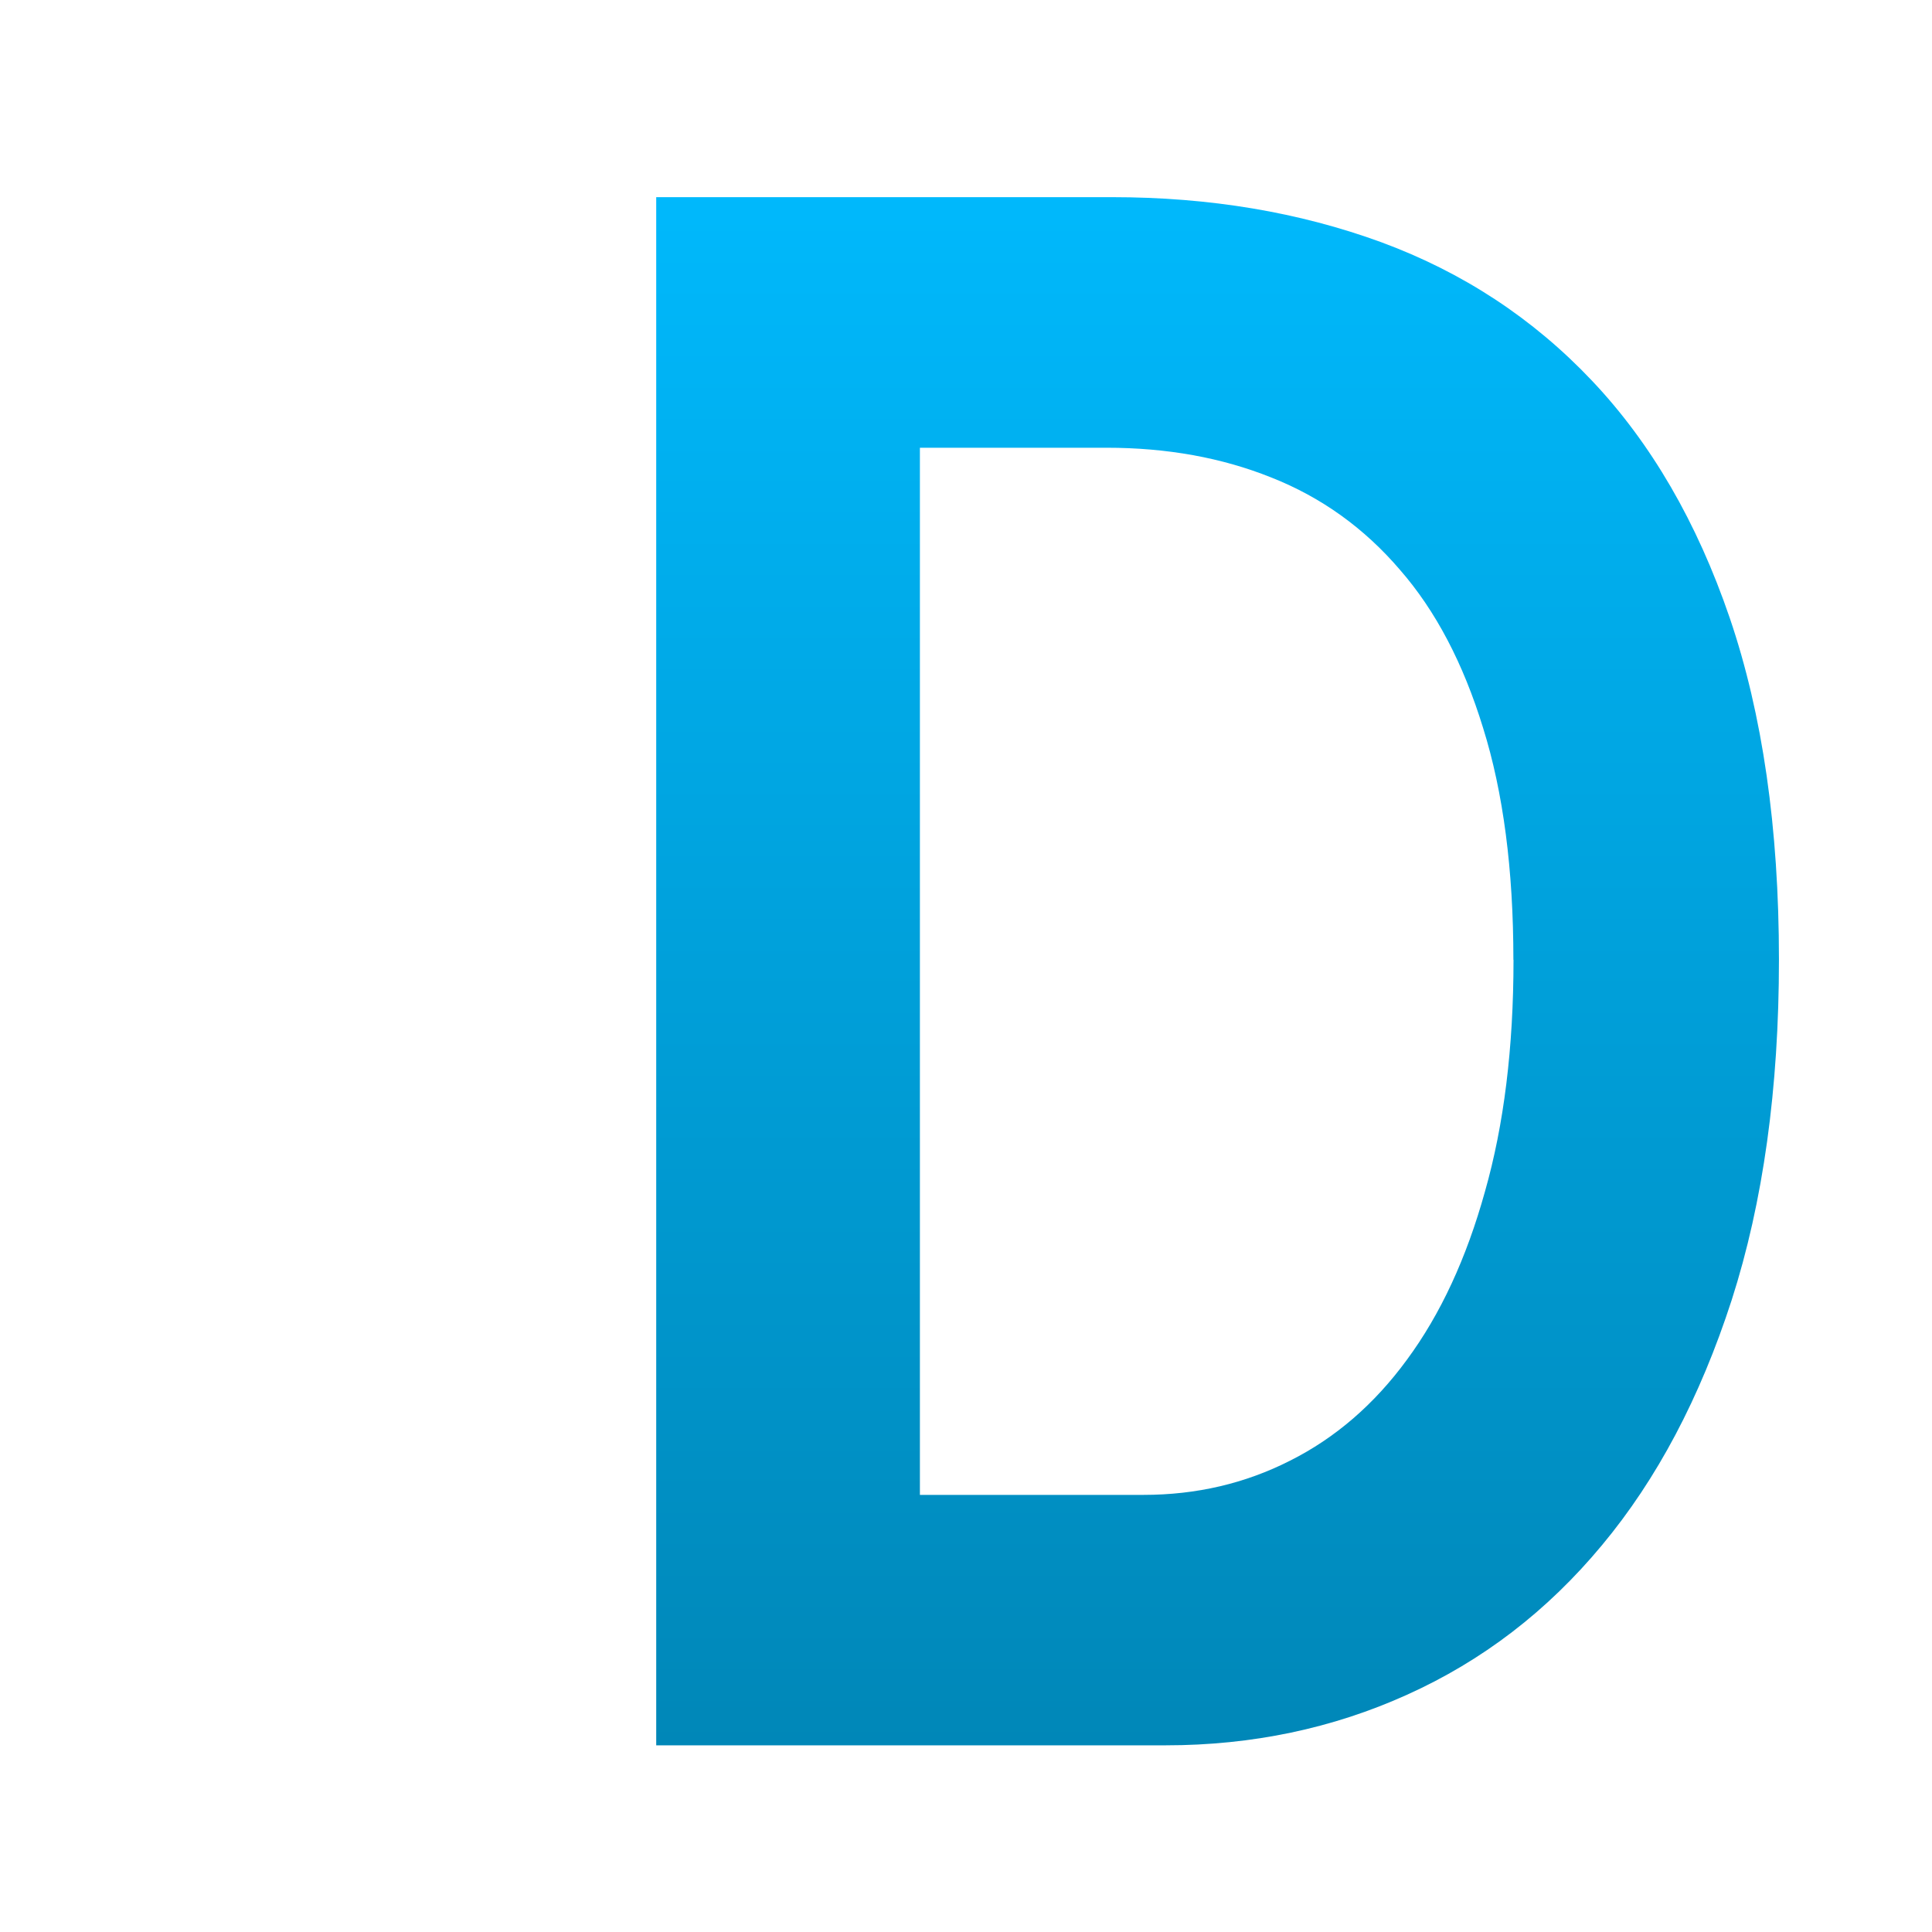 <svg xmlns="http://www.w3.org/2000/svg" xmlns:xlink="http://www.w3.org/1999/xlink" width="64" height="64" viewBox="0 0 64 64" version="1.1">
<defs> <linearGradient id="linear0" gradientUnits="userSpaceOnUse" x1="0" y1="0" x2="0" y2="1" gradientTransform="matrix(55.992,0,0,56,4.004,4)"> <stop offset="0" style="stop-color:#00bbff;stop-opacity:1;"/> <stop offset="1" style="stop-color:#0085b5;stop-opacity:1;"/> </linearGradient> </defs>
<g id="surface1">
<path style=" stroke:none;fill-rule:nonzero;fill:url(#linear0);fill-opacity:1;" d="M 58.93 31.789 C 58.93 36.062 58.406 39.824 57.363 43.07 C 56.316 46.301 54.887 49.004 53.066 51.188 C 51.25 53.375 49.098 55.02 46.609 56.141 C 44.148 57.254 41.477 57.816 38.617 57.816 L 21.738 57.816 L 21.738 6.531 L 36.836 6.531 C 40.074 6.531 43.043 7.031 45.754 8.023 C 48.457 9.02 50.785 10.547 52.738 12.613 C 54.691 14.676 56.215 17.293 57.301 20.473 C 58.383 23.652 58.93 27.422 58.93 31.793 M 50.133 31.793 C 50.133 28.809 49.797 26.246 49.129 24.113 C 48.473 21.977 47.559 20.23 46.371 18.871 C 45.191 17.492 43.766 16.469 42.109 15.816 C 40.473 15.16 38.656 14.832 36.66 14.832 L 30.473 14.832 L 30.473 49.52 L 37.879 49.52 C 39.633 49.52 41.25 49.141 42.734 48.387 C 44.23 47.637 45.527 46.52 46.609 45.039 C 47.719 43.535 48.578 41.68 49.191 39.473 C 49.82 37.262 50.137 34.707 50.137 31.793 "/>
</g>
</svg>
